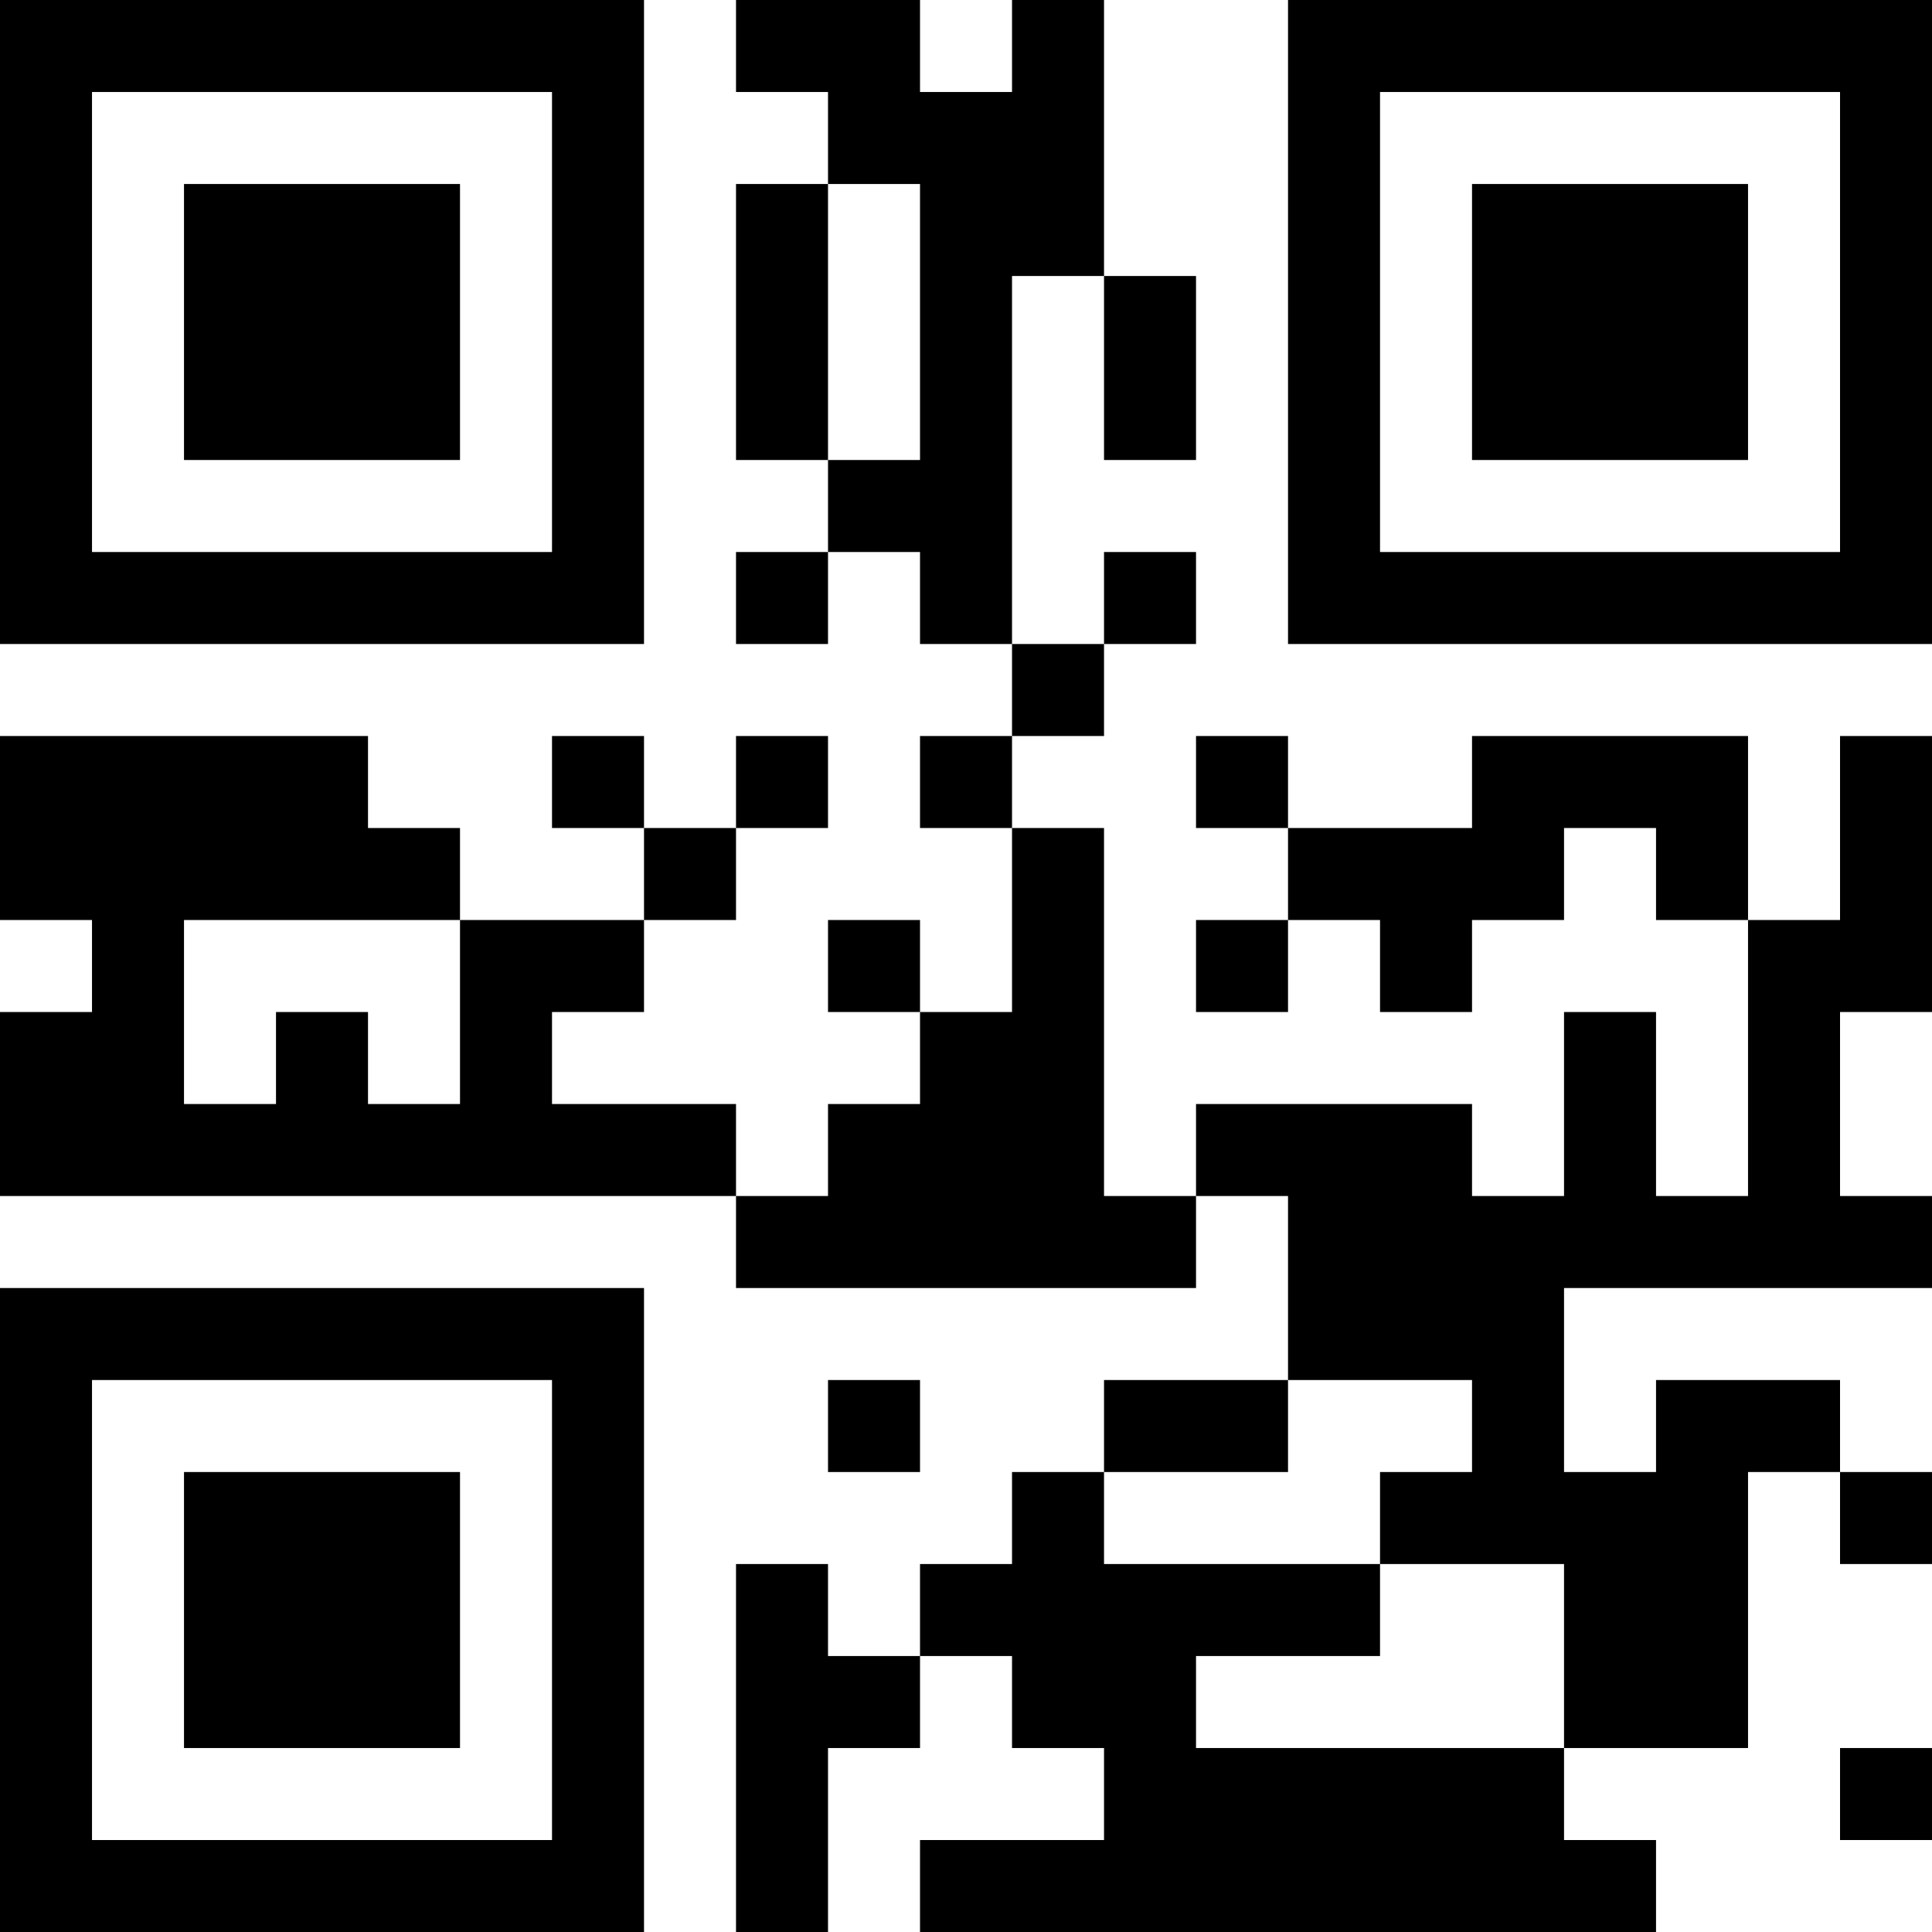<?xml version="1.0" encoding="UTF-8"?>
<svg xmlns="http://www.w3.org/2000/svg" version="1.1" width="200" height="200" viewBox="0 0 200 200"><rect x="0" y="0" width="200" height="200" fill="#ffffff"/><g transform="scale(9.524)"><g transform="translate(0,0)"><path fill-rule="evenodd" d="M8 0L8 1L9 1L9 2L8 2L8 5L9 5L9 6L8 6L8 7L9 7L9 6L10 6L10 7L11 7L11 8L10 8L10 9L11 9L11 11L10 11L10 10L9 10L9 11L10 11L10 12L9 12L9 13L8 13L8 12L6 12L6 11L7 11L7 10L8 10L8 9L9 9L9 8L8 8L8 9L7 9L7 8L6 8L6 9L7 9L7 10L5 10L5 9L4 9L4 8L0 8L0 10L1 10L1 11L0 11L0 13L8 13L8 14L13 14L13 13L14 13L14 15L12 15L12 16L11 16L11 17L10 17L10 18L9 18L9 17L8 17L8 21L9 21L9 19L10 19L10 18L11 18L11 19L12 19L12 20L10 20L10 21L18 21L18 20L17 20L17 19L19 19L19 16L20 16L20 17L21 17L21 16L20 16L20 15L18 15L18 16L17 16L17 14L21 14L21 13L20 13L20 11L21 11L21 8L20 8L20 10L19 10L19 8L16 8L16 9L14 9L14 8L13 8L13 9L14 9L14 10L13 10L13 11L14 11L14 10L15 10L15 11L16 11L16 10L17 10L17 9L18 9L18 10L19 10L19 13L18 13L18 11L17 11L17 13L16 13L16 12L13 12L13 13L12 13L12 9L11 9L11 8L12 8L12 7L13 7L13 6L12 6L12 7L11 7L11 3L12 3L12 5L13 5L13 3L12 3L12 0L11 0L11 1L10 1L10 0ZM9 2L9 5L10 5L10 2ZM2 10L2 12L3 12L3 11L4 11L4 12L5 12L5 10ZM9 15L9 16L10 16L10 15ZM14 15L14 16L12 16L12 17L15 17L15 18L13 18L13 19L17 19L17 17L15 17L15 16L16 16L16 15ZM20 19L20 20L21 20L21 19ZM0 0L0 7L7 7L7 0ZM1 1L1 6L6 6L6 1ZM2 2L2 5L5 5L5 2ZM14 0L14 7L21 7L21 0ZM15 1L15 6L20 6L20 1ZM16 2L16 5L19 5L19 2ZM0 14L0 21L7 21L7 14ZM1 15L1 20L6 20L6 15ZM2 16L2 19L5 19L5 16Z" fill="#000000"/></g></g></svg>
